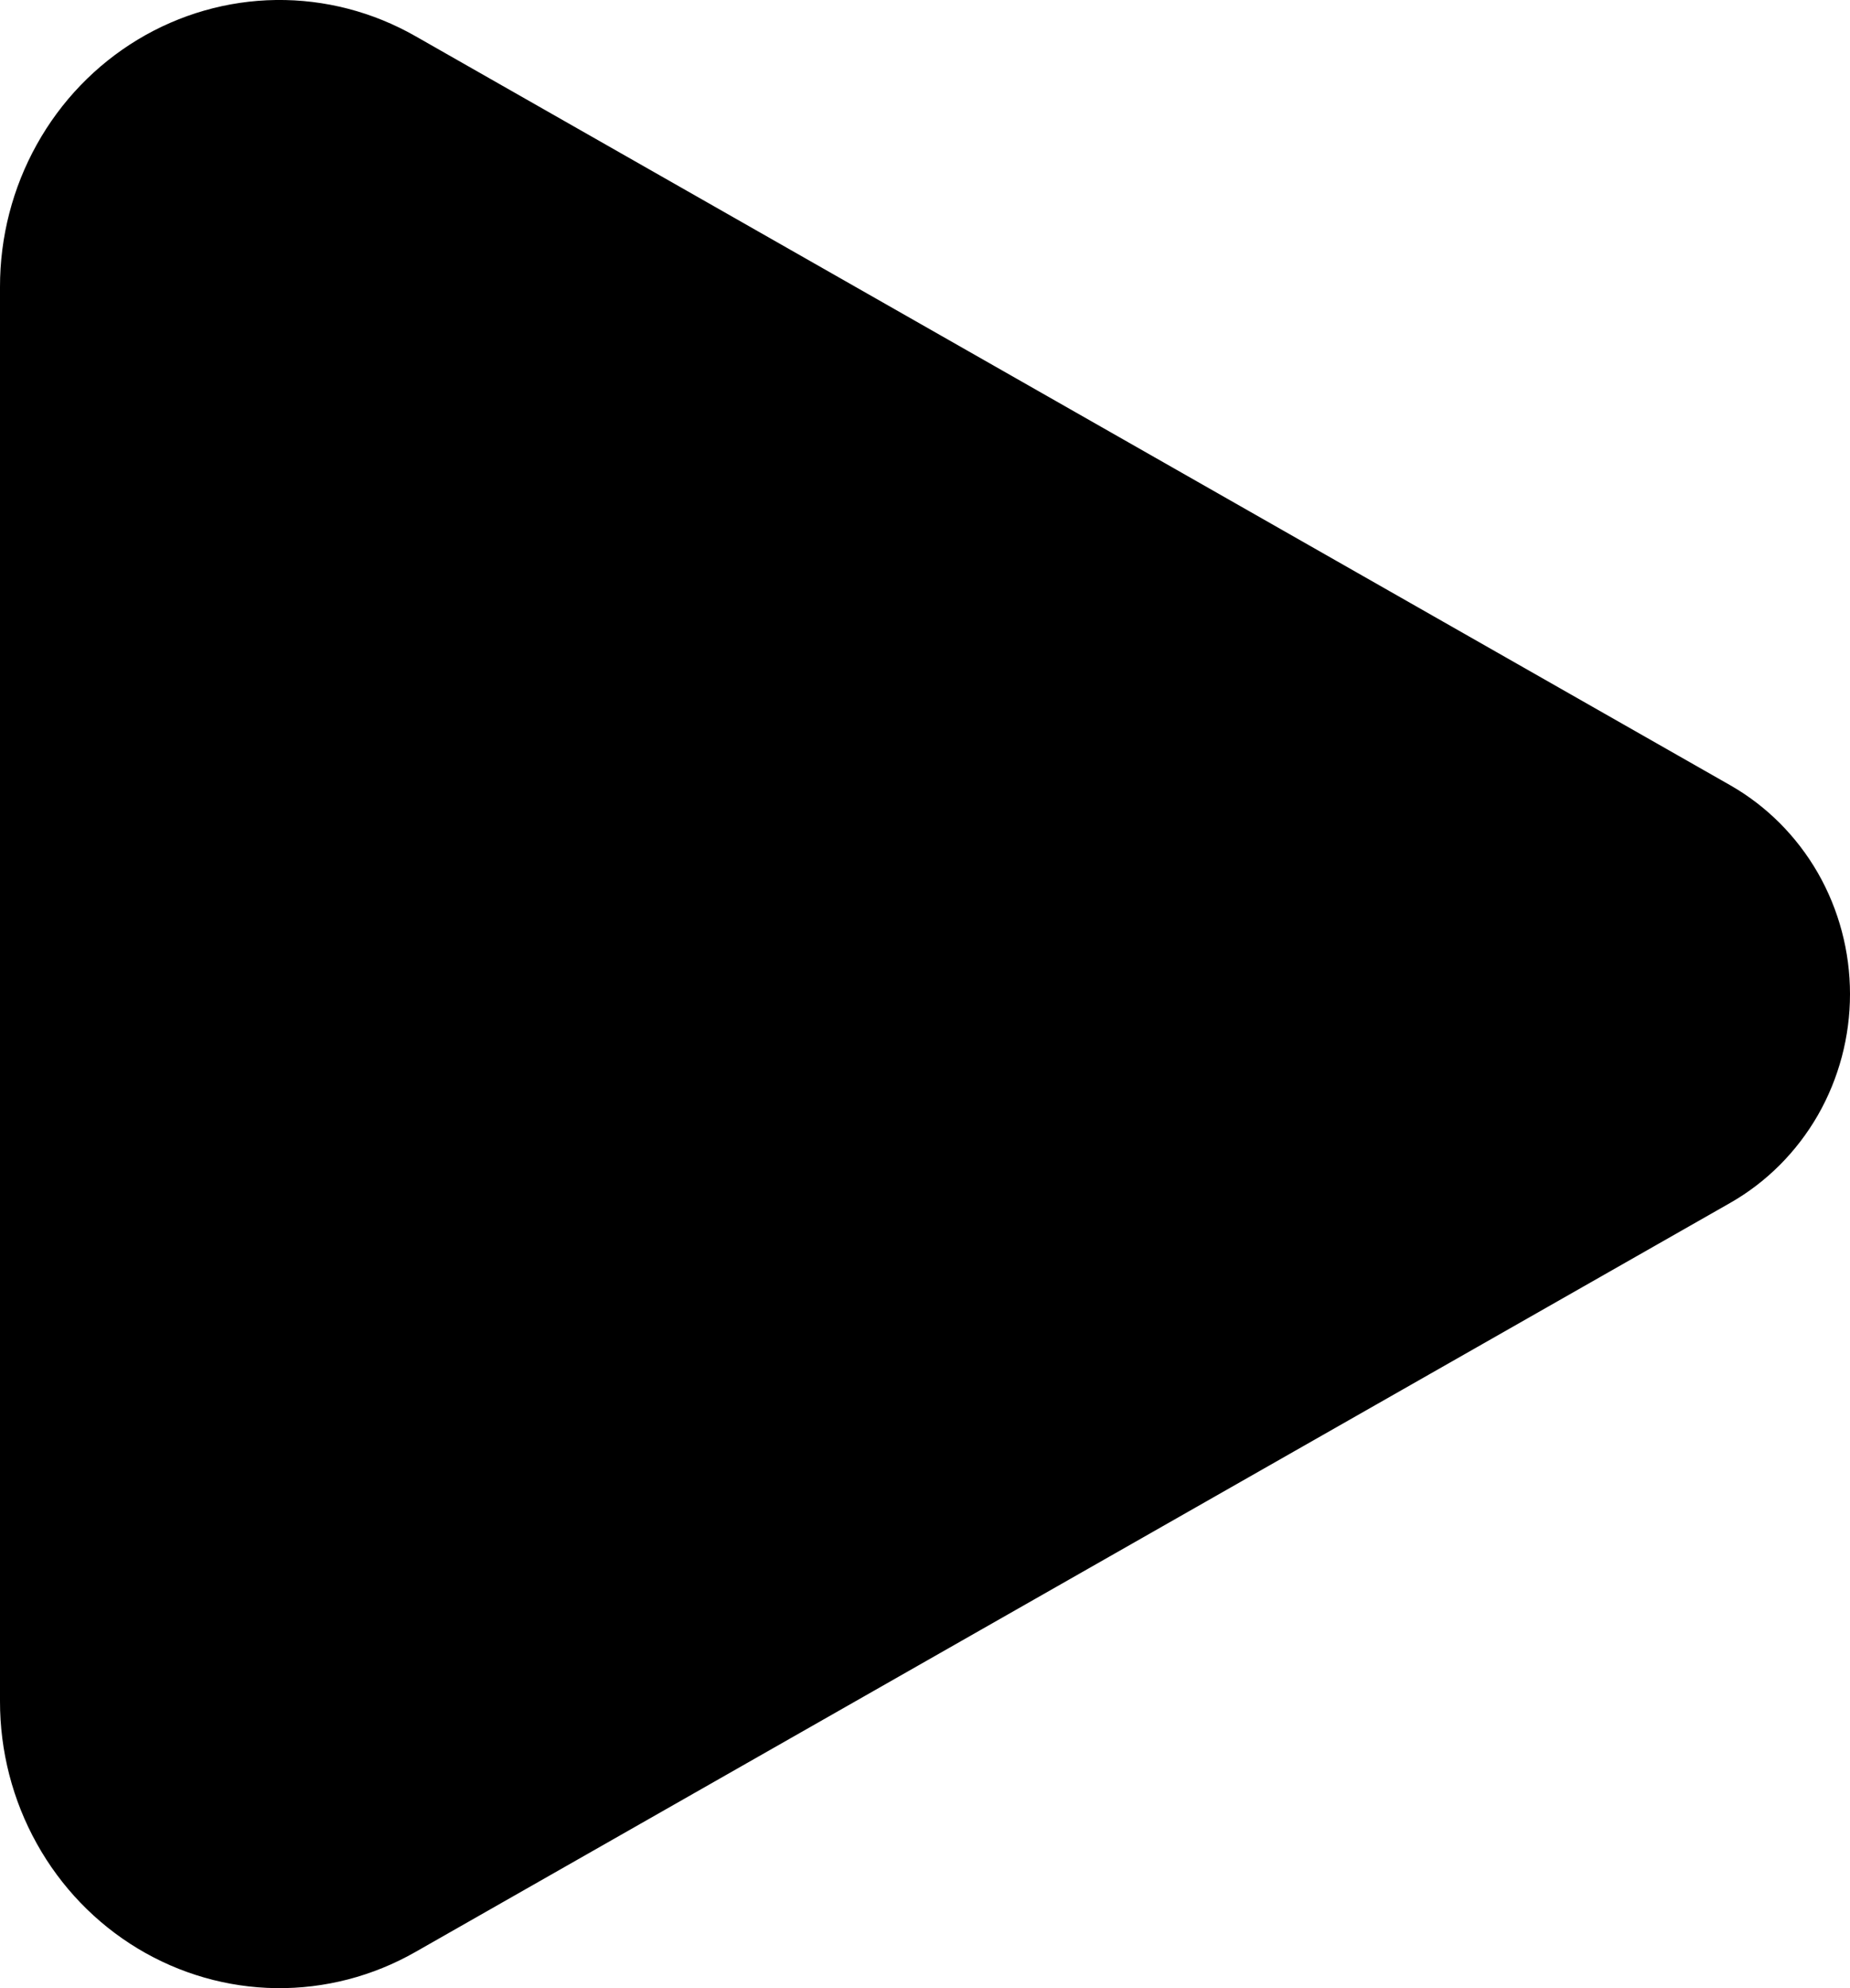 <svg xmlns="http://www.w3.org/2000/svg" width="27" height="29" viewBox="0 0 27 29" fill="none">
<path fill-rule="evenodd" clip-rule="evenodd" d="M6.062 0.527L25.252 11.454C25.782 11.756 26.223 12.198 26.531 12.733C26.838 13.269 27 13.879 27 14.5C27 15.121 26.838 15.731 26.531 16.267C26.223 16.802 25.782 17.244 25.252 17.546L6.062 28.473C5.441 28.827 4.74 29.009 4.029 29C3.318 28.991 2.622 28.791 2.01 28.422C1.397 28.052 0.889 27.525 0.537 26.892C0.184 26.259 -0.001 25.543 1.83693e-06 24.814V4.186C-0.001 3.457 0.184 2.741 0.537 2.108C0.889 1.475 1.397 0.948 2.01 0.578C2.622 0.209 3.318 0.009 4.029 0C4.74 -0.009 5.441 0.173 6.062 0.527Z" fill="black"/>
</svg>